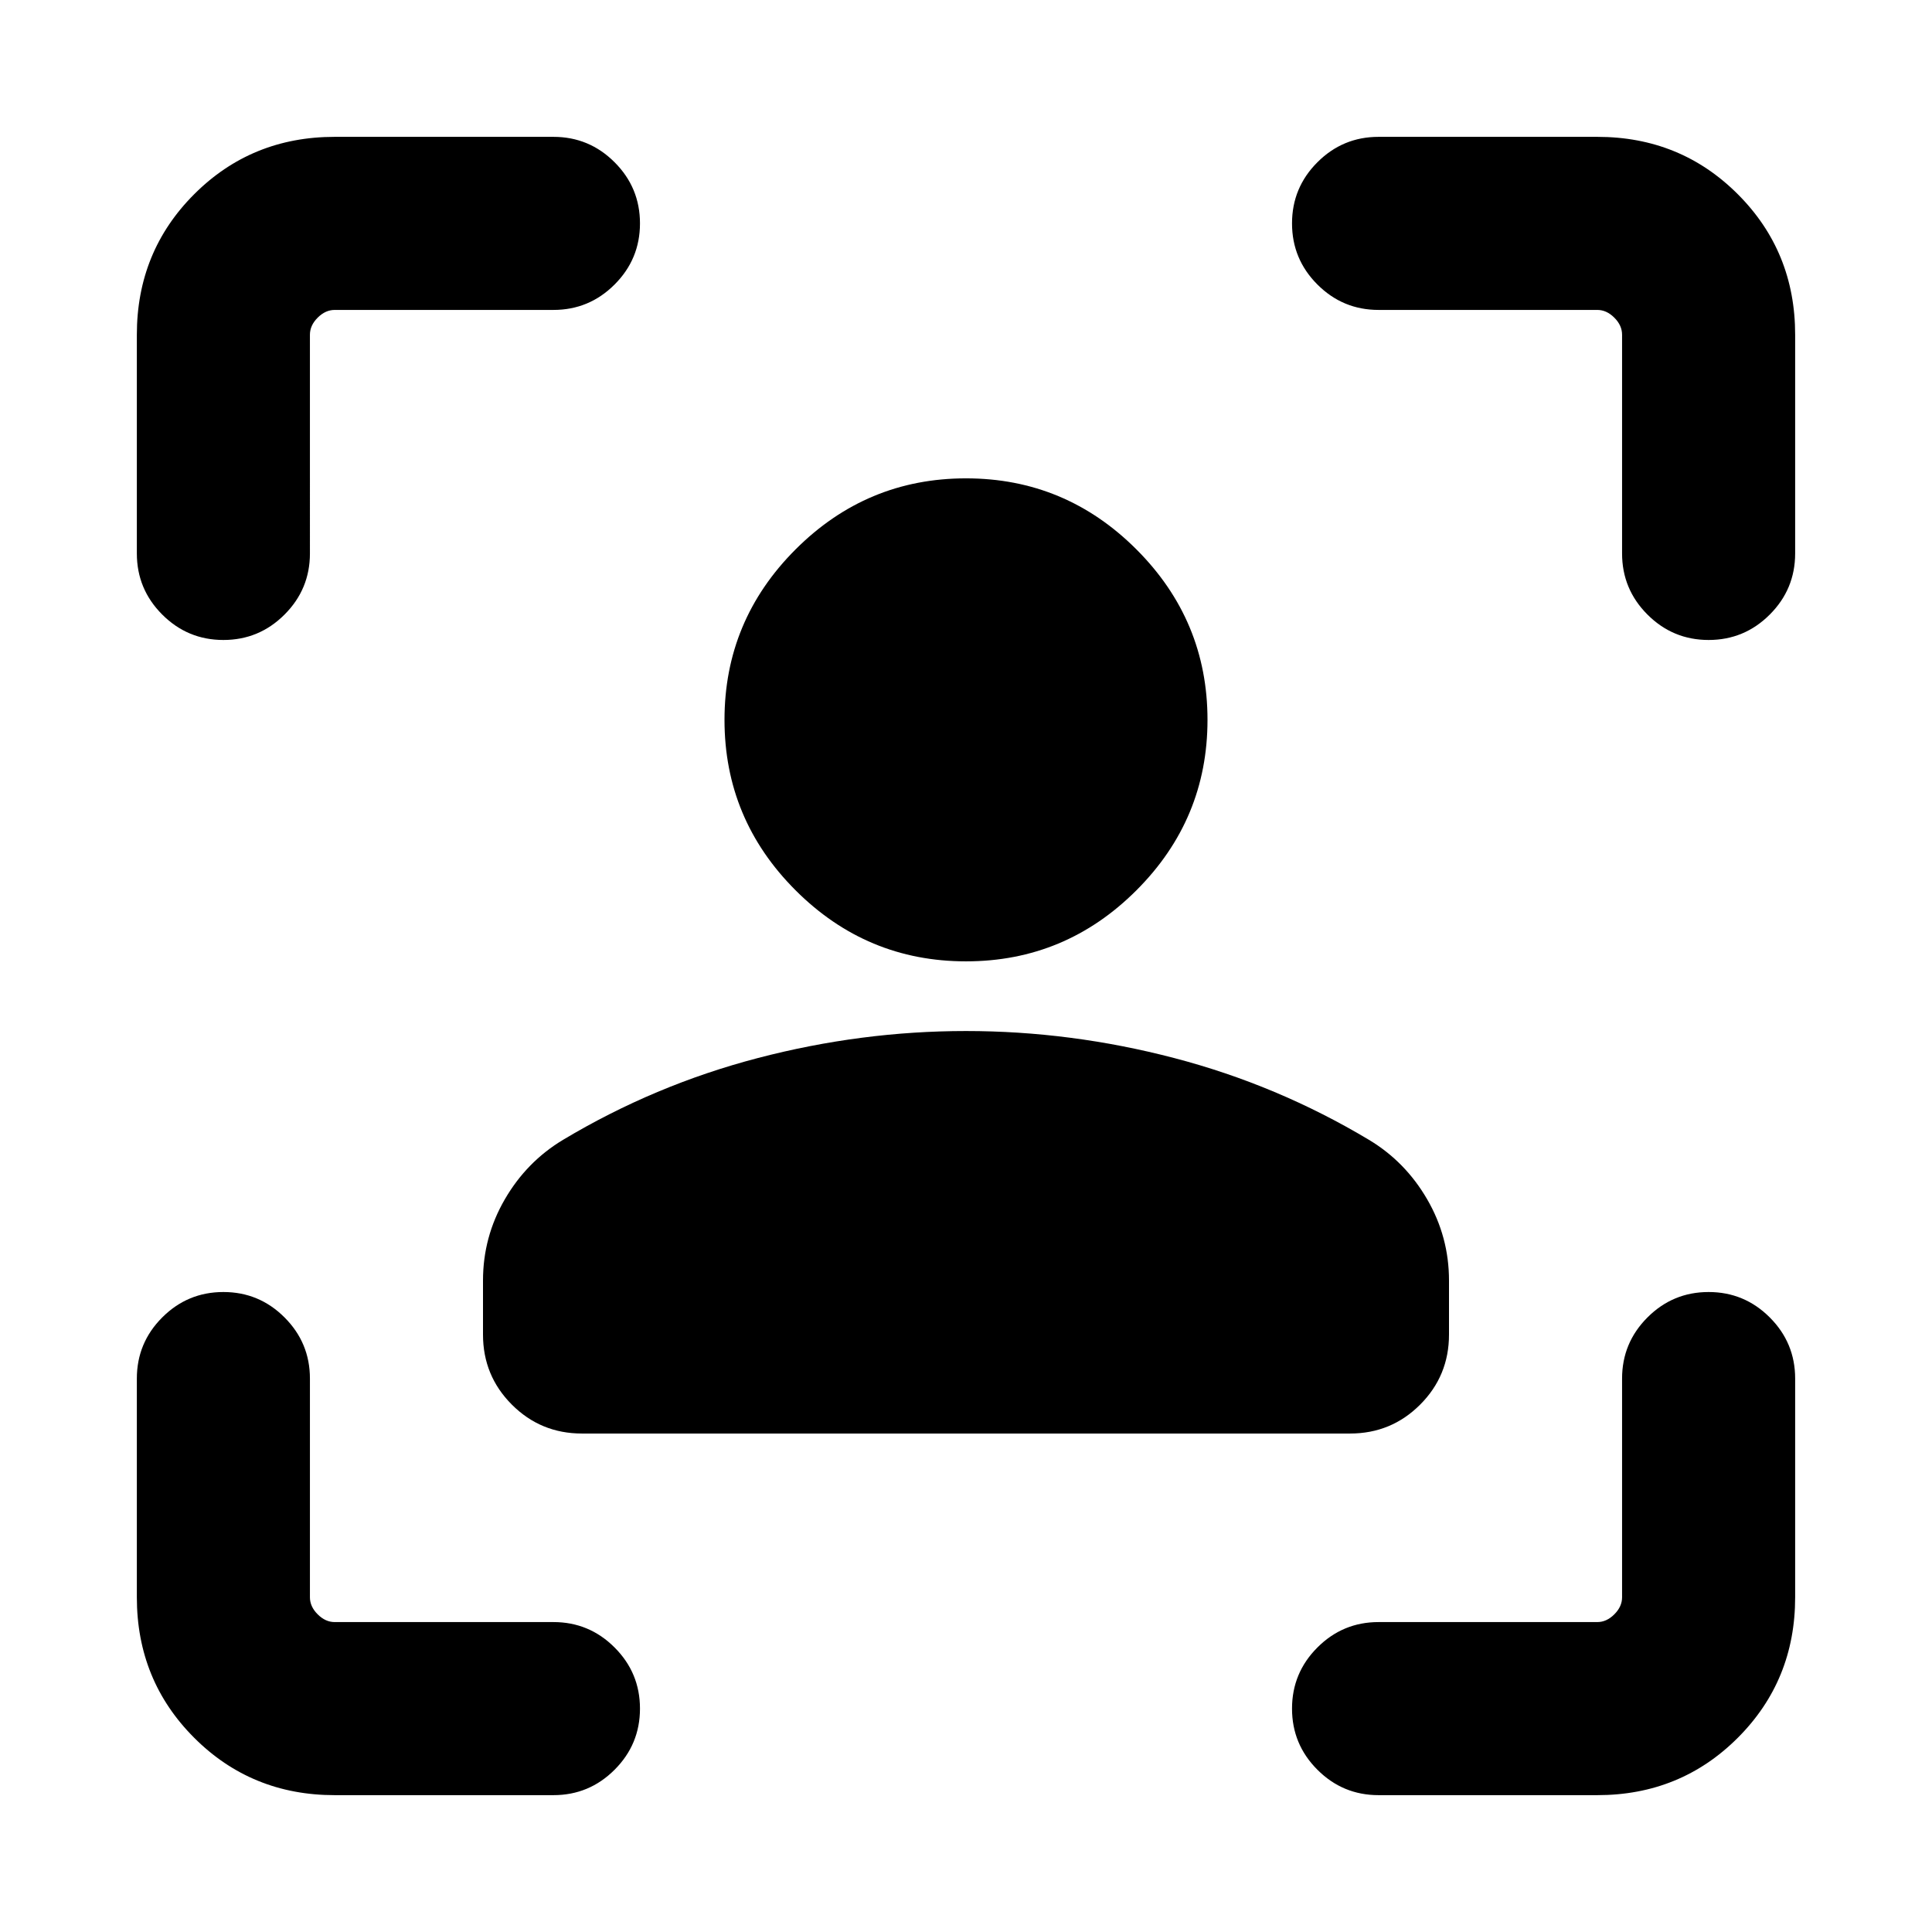 <svg xmlns="http://www.w3.org/2000/svg" height="24" viewBox="0 -960 960 960" width="24"><path d="M480-482.31q-49.38 0-84.69-35.31Q360-552.92 360-602.31q0-49.38 35.31-84.69 35.31-35.31 84.69-35.31 49.38 0 84.69 35.31Q600-651.69 600-602.31q0 49.39-35.31 84.69-35.31 35.31-84.69 35.31ZM240-296.85v-26.84q0-21.7 10.85-40.39 10.84-18.69 28.92-29.54 45.46-27.23 96.81-40.65 51.34-13.42 103.42-13.42t103.42 13.42q51.35 13.42 96.81 40.65 18.08 10.85 28.92 29.54Q720-345.39 720-323.69v26.84q0 20.46-14.35 34.81-14.34 14.35-34.8 14.35h-381.7q-20.46 0-34.8-14.35Q240-276.39 240-296.85ZM166.31-68Q125-68 96.5-96.5T68-166.31V-275q0-17.77 12.62-30.38Q93.23-318 111-318t30.38 12.62Q154-292.77 154-275v108.69q0 4.62 3.85 8.46 3.84 3.85 8.46 3.85H275q17.77 0 30.38 12.62Q318-128.77 318-111t-12.62 30.38Q292.77-68 275-68H166.31ZM68-685v-108.69Q68-835 96.5-863.5t69.81-28.5H275q17.77 0 30.38 12.62Q318-866.77 318-849t-12.62 30.38Q292.77-806 275-806H166.31q-4.62 0-8.46 3.85-3.85 3.84-3.85 8.46V-685q0 17.77-12.62 30.38Q128.77-642 111-642t-30.38-12.62Q68-667.23 68-685ZM793.69-68H685q-17.77 0-30.38-12.62Q642-93.23 642-111t12.62-30.38Q667.23-154 685-154h108.69q4.62 0 8.46-3.85 3.85-3.84 3.85-8.46V-275q0-17.77 12.62-30.38Q831.23-318 849-318t30.38 12.62Q892-292.77 892-275v108.69q0 41.31-28.5 69.81T793.69-68ZM806-685v-108.69q0-4.62-3.85-8.46-3.84-3.85-8.46-3.85H685q-17.77 0-30.38-12.62Q642-831.23 642-849t12.62-30.38Q667.23-892 685-892h108.69q41.31 0 69.81 28.5t28.5 69.81V-685q0 17.77-12.62 30.38Q866.77-642 849-642t-30.38-12.62Q806-667.23 806-685Z"/></svg>